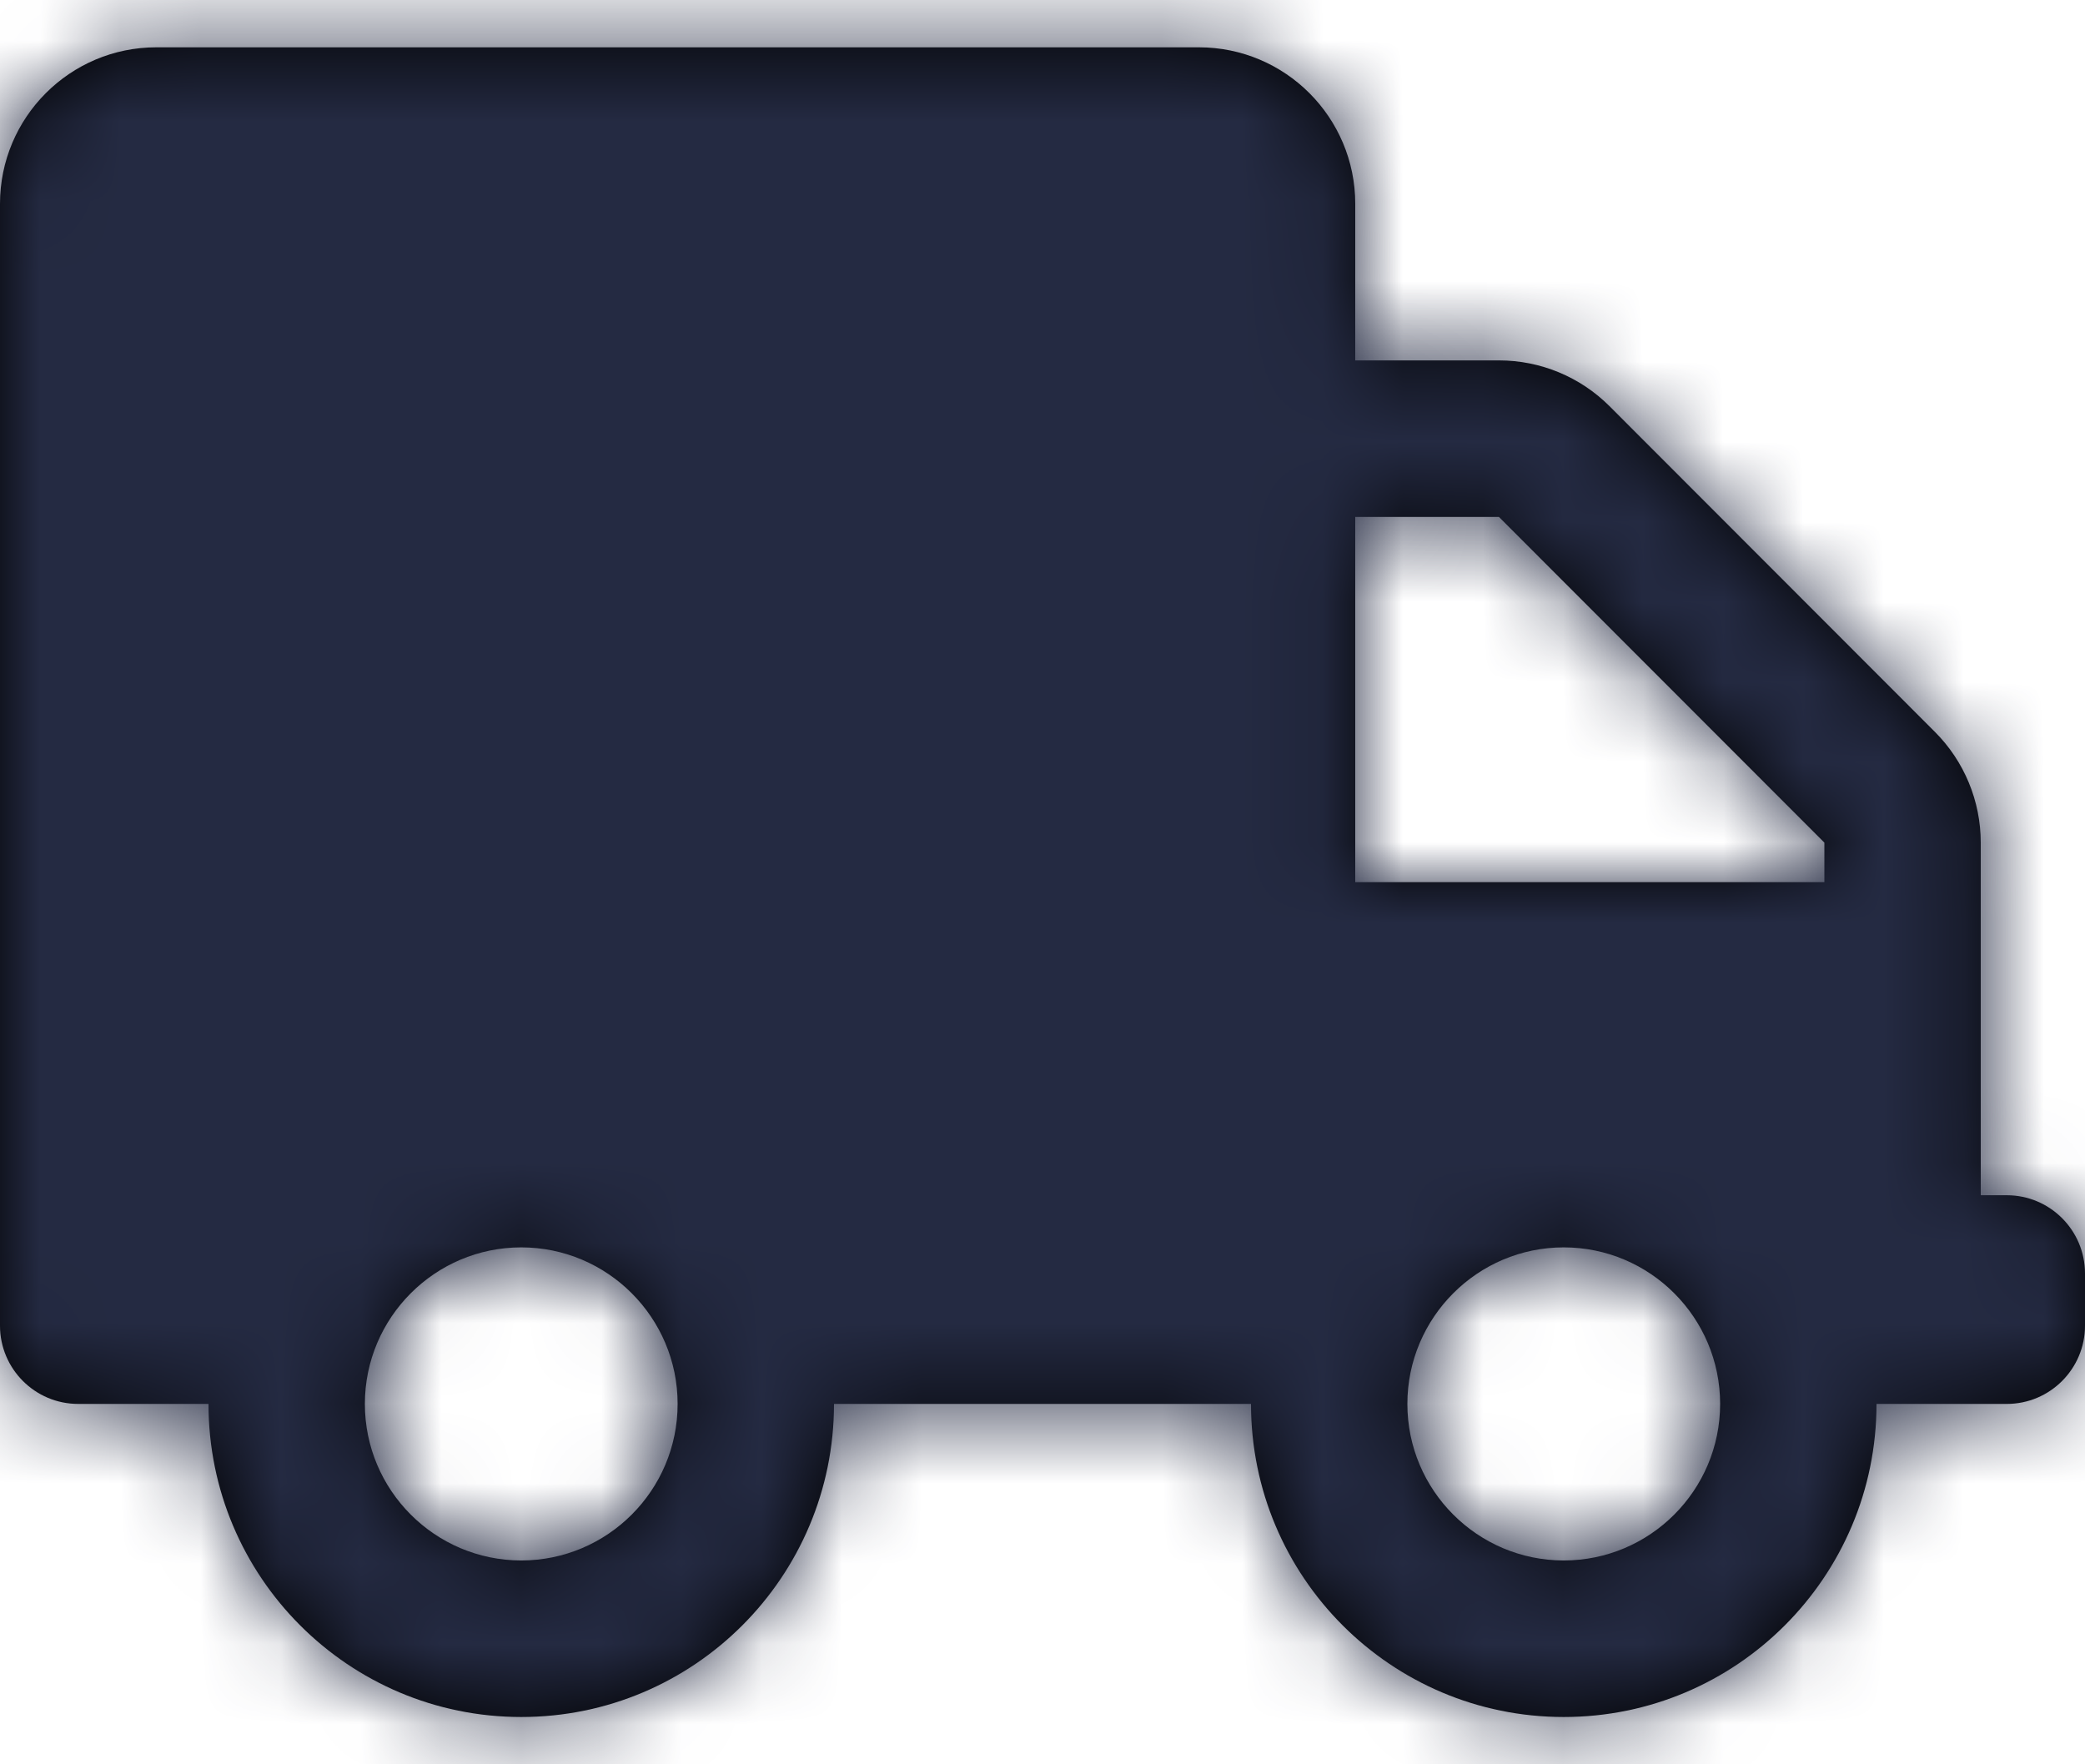 <?xml version="1.0" encoding="UTF-8"?>
<svg width="26px" height="22px" viewBox="0 0 26 22" version="1.1" xmlns="http://www.w3.org/2000/svg" xmlns:xlink="http://www.w3.org/1999/xlink">
    <title>A43A922E-CC90-4FE3-801A-D1975CB56382</title>
    <defs>
        <path d="M24.05,0.59 L11.05,0.59 C9.973,0.59 9.1,1.464 9.1,2.542 L9.1,4.494 L7.308,4.494 C6.791,4.494 6.295,4.699 5.929,5.065 L1.871,9.127 C1.505,9.493 1.3,9.99 1.3,10.507 L1.3,14.904 L0.975,14.904 C0.437,14.904 0,15.341 0,15.88 L0,16.53 C0,17.069 0.437,17.506 0.975,17.506 L2.6,17.506 C2.6,19.662 4.346,21.41 6.5,21.41 C8.654,21.41 10.4,19.662 10.4,17.506 L15.6,17.506 C15.6,19.662 17.346,21.41 19.5,21.41 C21.654,21.41 23.4,19.662 23.4,17.506 L25.025,17.506 C25.563,17.506 26,17.069 26,16.53 L26,2.542 C26,1.464 25.127,0.59 24.05,0.59 Z M6.5,19.458 C5.425,19.458 4.55,18.583 4.55,17.506 C4.55,16.43 5.425,15.554 6.5,15.554 C7.575,15.554 8.45,16.43 8.45,17.506 C8.45,18.583 7.575,19.458 6.5,19.458 Z M9.1,11 L3.25,11 L3.25,10.507 L7.308,6.446 L9.1,6.446 L9.1,11 Z M19.5,19.458 C18.425,19.458 17.55,18.583 17.55,17.506 C17.55,16.43 18.425,15.554 19.5,15.554 C20.575,15.554 21.45,16.43 21.45,17.506 C21.45,18.583 20.575,19.458 19.5,19.458 Z" id="path-1"></path>
    </defs>
    <g id="Shipper-app" stroke="none" stroke-width="1" fill="none" fill-rule="evenodd">
        <g id="trip_how?" transform="translate(-294, -123)">
            <g id="trip_progress" transform="translate(0, 66)">
                <g id="Group-2" transform="translate(25, 55)">
                    <g id="Group" transform="translate(18, 0)">
                        <g id="Solid/truck-Copy-3" transform="translate(264, 13) scale(-1, 1) translate(-264, -13) translate(251, 2)">
                            <mask id="mask-2" fill="white">
                                <use xlink:href="#path-1"></use>
                            </mask>
                            <use id="Mask" fill="#000000" fill-rule="nonzero" xlink:href="#path-1"></use>
                            <g id="Color" mask="url(#mask-2)" fill="#242A42">
                                <g transform="translate(0, -2)" id="Turquoise">
                                    <rect x="0" y="0" width="26" height="26"></rect>
                                </g>
                            </g>
                        </g>
                    </g>
                </g>
            </g>
        </g>
    </g>
</svg>